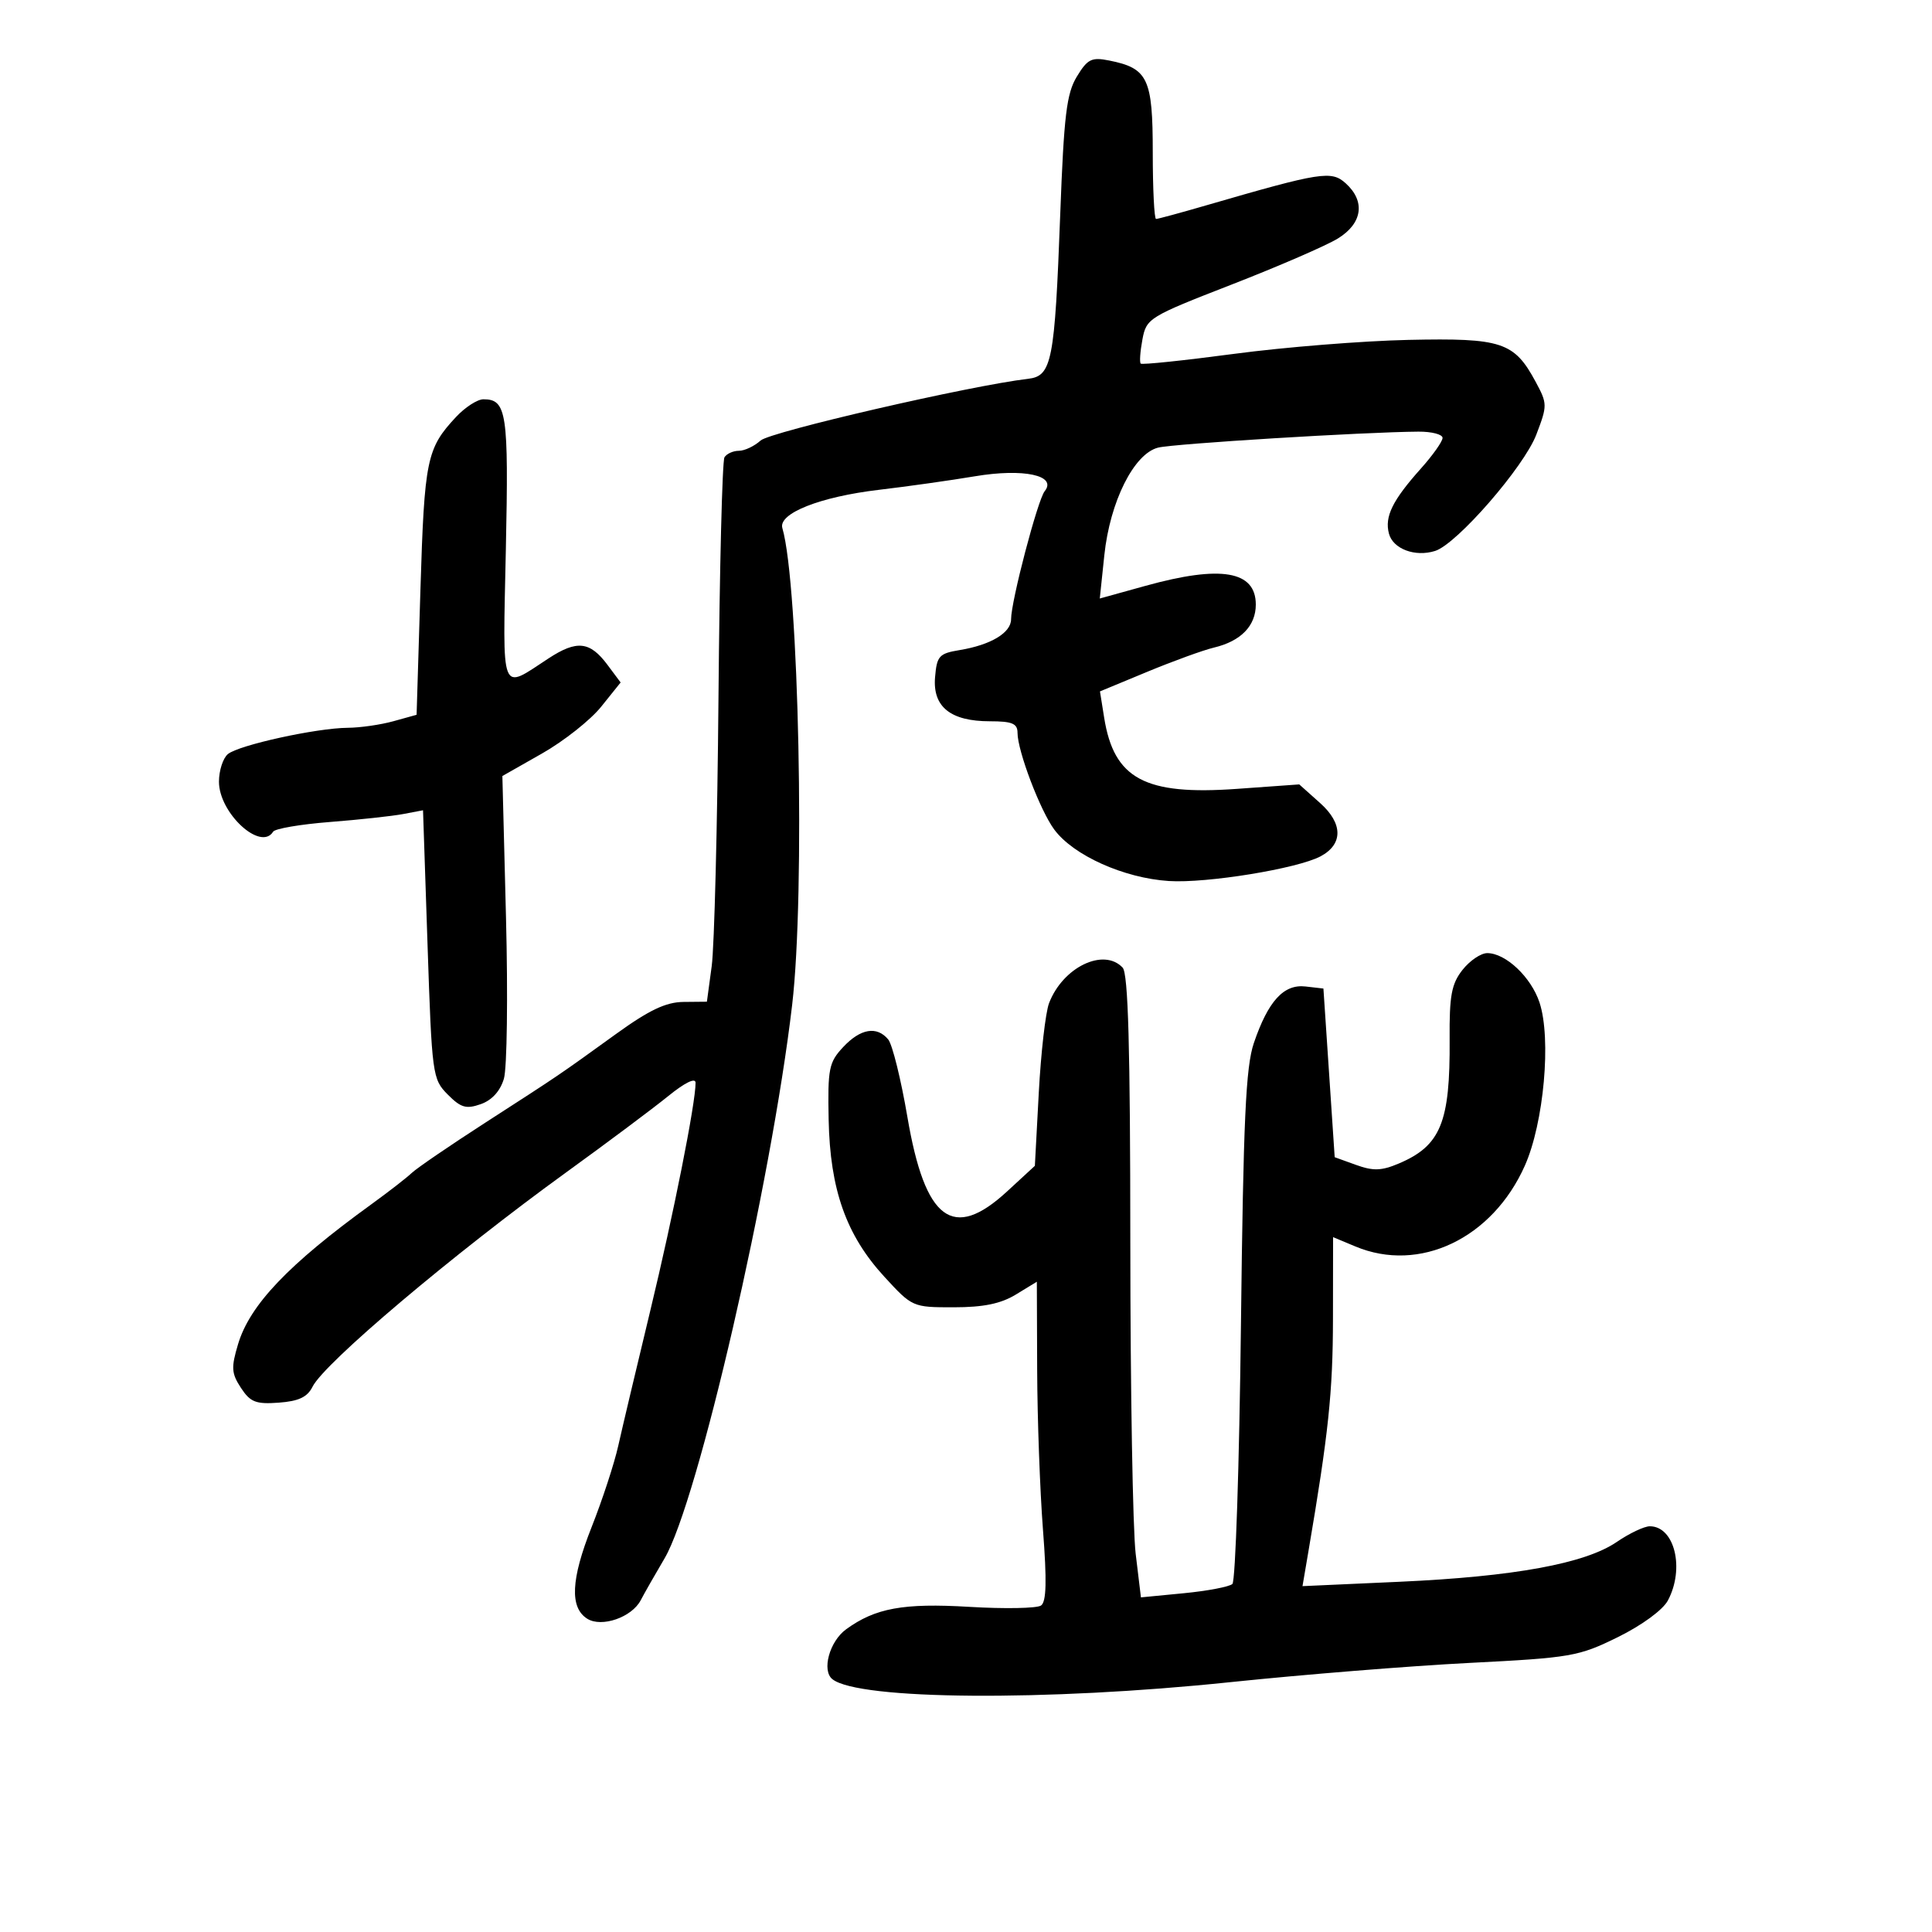 <svg xmlns="http://www.w3.org/2000/svg" width="300" height="300" viewBox="0 0 300 300" version="1.1">
	<path d="M 167.213 11.891 C 165.616 14.516, 165.208 17.896, 164.633 33.255 C 163.775 56.172, 163.340 58.394, 159.632 58.824 C 150.748 59.855, 119.618 67.036, 118.107 68.404 C 117.136 69.282, 115.617 70, 114.730 70 C 113.844 70, 112.838 70.453, 112.495 71.008 C 112.153 71.562, 111.734 88.324, 111.566 108.258 C 111.397 128.191, 110.923 146.985, 110.513 150.023 L 109.767 155.545 106.134 155.580 C 103.401 155.606, 100.802 156.841, 95.654 160.557 C 86.636 167.068, 87.034 166.798, 75.440 174.275 C 69.908 177.843, 64.733 181.378, 63.940 182.131 C 63.148 182.884, 60.325 185.075, 57.667 187 C 44.794 196.323, 38.794 202.618, 36.967 208.717 C 35.874 212.363, 35.933 213.248, 37.414 215.509 C 38.869 217.729, 39.727 218.065, 43.285 217.805 C 46.382 217.578, 47.730 216.942, 48.529 215.331 C 50.348 211.660, 70.360 194.753, 88 181.984 C 94.325 177.406, 101.412 172.107, 103.750 170.210 C 106.346 168.102, 108.003 167.292, 108.007 168.130 C 108.022 171.263, 104.588 188.549, 100.980 203.500 C 98.856 212.300, 96.617 221.750, 96.003 224.500 C 95.389 227.250, 93.527 232.933, 91.865 237.129 C 88.648 245.251, 88.442 249.636, 91.197 251.361 C 93.429 252.758, 98.110 251.134, 99.491 248.483 C 100.060 247.393, 101.722 244.475, 103.184 242 C 108.350 233.256, 119.744 183.837, 123.006 156.026 C 125.041 138.678, 124.056 90.772, 121.484 82 C 120.816 79.721, 127.340 77.139, 136.500 76.057 C 140.900 75.538, 147.598 74.593, 151.385 73.957 C 158.923 72.692, 164.194 73.820, 162.217 76.275 C 161.125 77.631, 157 93.351, 157 96.155 C 157 98.260, 153.846 100.149, 149 100.947 C 145.822 101.470, 145.472 101.859, 145.195 105.167 C 144.811 109.761, 147.605 112, 153.723 112 C 157.165 112, 158 112.349, 158 113.788 C 158 116.601, 161.511 125.847, 163.704 128.810 C 166.679 132.831, 174.520 136.353, 181.500 136.804 C 187.361 137.184, 201.481 134.883, 205.066 132.965 C 208.569 131.090, 208.544 127.875, 205.002 124.710 L 201.747 121.802 192.067 122.495 C 177.763 123.519, 172.970 120.946, 171.452 111.430 L 170.802 107.360 178.151 104.315 C 182.193 102.641, 186.850 100.949, 188.500 100.557 C 192.682 99.563, 195 97.182, 195 93.880 C 195 88.637, 189.600 87.718, 177.874 90.968 L 170.774 92.935 171.479 86.218 C 172.353 77.891, 176.073 70.449, 179.834 69.506 C 182.258 68.897, 211.858 67.080, 220.250 67.025 C 222.313 67.011, 224 67.449, 224 67.997 C 224 68.546, 222.490 70.683, 220.644 72.747 C 216.222 77.693, 214.981 80.213, 215.671 82.849 C 216.296 85.241, 219.742 86.534, 222.854 85.546 C 226.234 84.473, 236.641 72.506, 238.558 67.488 C 240.291 62.948, 240.288 62.690, 238.450 59.277 C 235.121 53.097, 233.202 52.465, 218.704 52.778 C 211.630 52.931, 199.464 53.905, 191.671 54.942 C 183.877 55.979, 177.333 56.663, 177.130 56.461 C 176.926 56.259, 177.045 54.572, 177.394 52.712 C 178.012 49.420, 178.381 49.193, 191.264 44.180 C 198.544 41.348, 205.963 38.131, 207.750 37.030 C 211.564 34.682, 212.051 31.261, 208.968 28.471 C 206.736 26.451, 205.170 26.698, 187.263 31.898 C 183.282 33.054, 179.795 34, 179.513 34 C 179.231 34, 179 29.345, 179 23.655 C 179 12.170, 178.256 10.601, 172.239 9.398 C 169.499 8.850, 168.873 9.160, 167.213 11.891 M 70.809 64.750 C 66.253 69.635, 65.905 71.324, 65.285 91.541 L 64.689 110.992 61.094 111.990 C 59.117 112.540, 55.925 112.999, 54 113.012 C 49.164 113.043, 37.072 115.695, 35.387 117.094 C 34.624 117.727, 34 119.657, 34 121.383 C 34 126.250, 40.496 132.243, 42.412 129.143 C 42.703 128.671, 46.667 127.995, 51.221 127.639 C 55.774 127.283, 60.892 126.728, 62.594 126.405 L 65.687 125.819 66.387 146.659 C 67.068 166.948, 67.151 167.565, 69.518 169.952 C 71.557 172.009, 72.385 172.250, 74.653 171.452 C 76.386 170.842, 77.676 169.423, 78.246 167.500 C 78.734 165.850, 78.881 154.600, 78.572 142.500 L 78.009 120.500 84.170 117 C 87.559 115.075, 91.690 111.807, 93.351 109.737 L 96.371 105.974 94.329 103.237 C 91.602 99.580, 89.577 99.358, 85.180 102.233 C 77.610 107.184, 78.062 108.338, 78.549 85.290 C 78.998 64.093, 78.684 62, 75.065 62 C 74.135 62, 72.220 63.237, 70.809 64.750 M 227.091 150.611 C 225.387 152.778, 225.048 154.607, 225.098 161.373 C 225.193 174.303, 223.711 177.918, 217.184 180.679 C 214.517 181.807, 213.221 181.848, 210.559 180.885 L 207.250 179.689 206.375 166.594 L 205.500 153.500 202.717 153.180 C 199.335 152.792, 196.920 155.435, 194.699 161.957 C 193.441 165.650, 193.065 173.857, 192.692 205.834 C 192.440 227.467, 191.843 245.523, 191.366 245.958 C 190.890 246.393, 187.499 247.039, 183.832 247.394 L 177.163 248.039 176.347 241.269 C 175.898 237.546, 175.523 215.825, 175.515 193 C 175.504 162.533, 175.187 151.168, 174.321 150.250 C 171.368 147.118, 165.018 150.193, 162.892 155.784 C 162.350 157.210, 161.633 163.473, 161.300 169.702 L 160.693 181.029 156.369 185.014 C 147.965 192.760, 143.640 189.523, 140.899 173.437 C 139.904 167.594, 138.564 162.180, 137.922 161.406 C 136.158 159.280, 133.620 159.710, 130.924 162.592 C 128.710 164.960, 128.515 165.933, 128.672 173.846 C 128.888 184.725, 131.395 191.798, 137.320 198.250 C 141.654 202.970, 141.722 203, 148.091 202.996 C 152.715 202.994, 155.405 202.441, 157.750 201.011 L 161 199.029 161.051 212.765 C 161.079 220.319, 161.484 231.450, 161.950 237.500 C 162.568 245.505, 162.486 248.719, 161.649 249.304 C 161.017 249.746, 156 249.839, 150.500 249.511 C 140.274 248.901, 135.907 249.698, 131.380 253 C 128.802 254.880, 127.563 259.411, 129.260 260.749 C 133.356 263.977, 162.440 264.194, 191 261.209 C 202.275 260.031, 218.994 258.685, 228.153 258.218 C 243.981 257.412, 245.123 257.214, 251.219 254.213 C 254.948 252.377, 258.198 249.999, 258.983 248.532 C 261.635 243.576, 260.037 237, 256.181 237 C 255.316 237, 253.008 238.094, 251.054 239.431 C 246.141 242.791, 235.111 244.813, 217.323 245.616 L 202.252 246.296 203.171 240.898 C 206.287 222.607, 206.966 216.175, 206.982 204.801 L 207 192.102 210.468 193.551 C 220.428 197.713, 231.743 192.315, 236.778 181.002 C 239.732 174.364, 240.910 161.287, 239.058 155.677 C 237.756 151.730, 233.810 148, 230.938 148 C 229.952 148, 228.221 149.175, 227.091 150.611" stroke="none" fill="black" fill-rule="evenodd"/>
</svg>